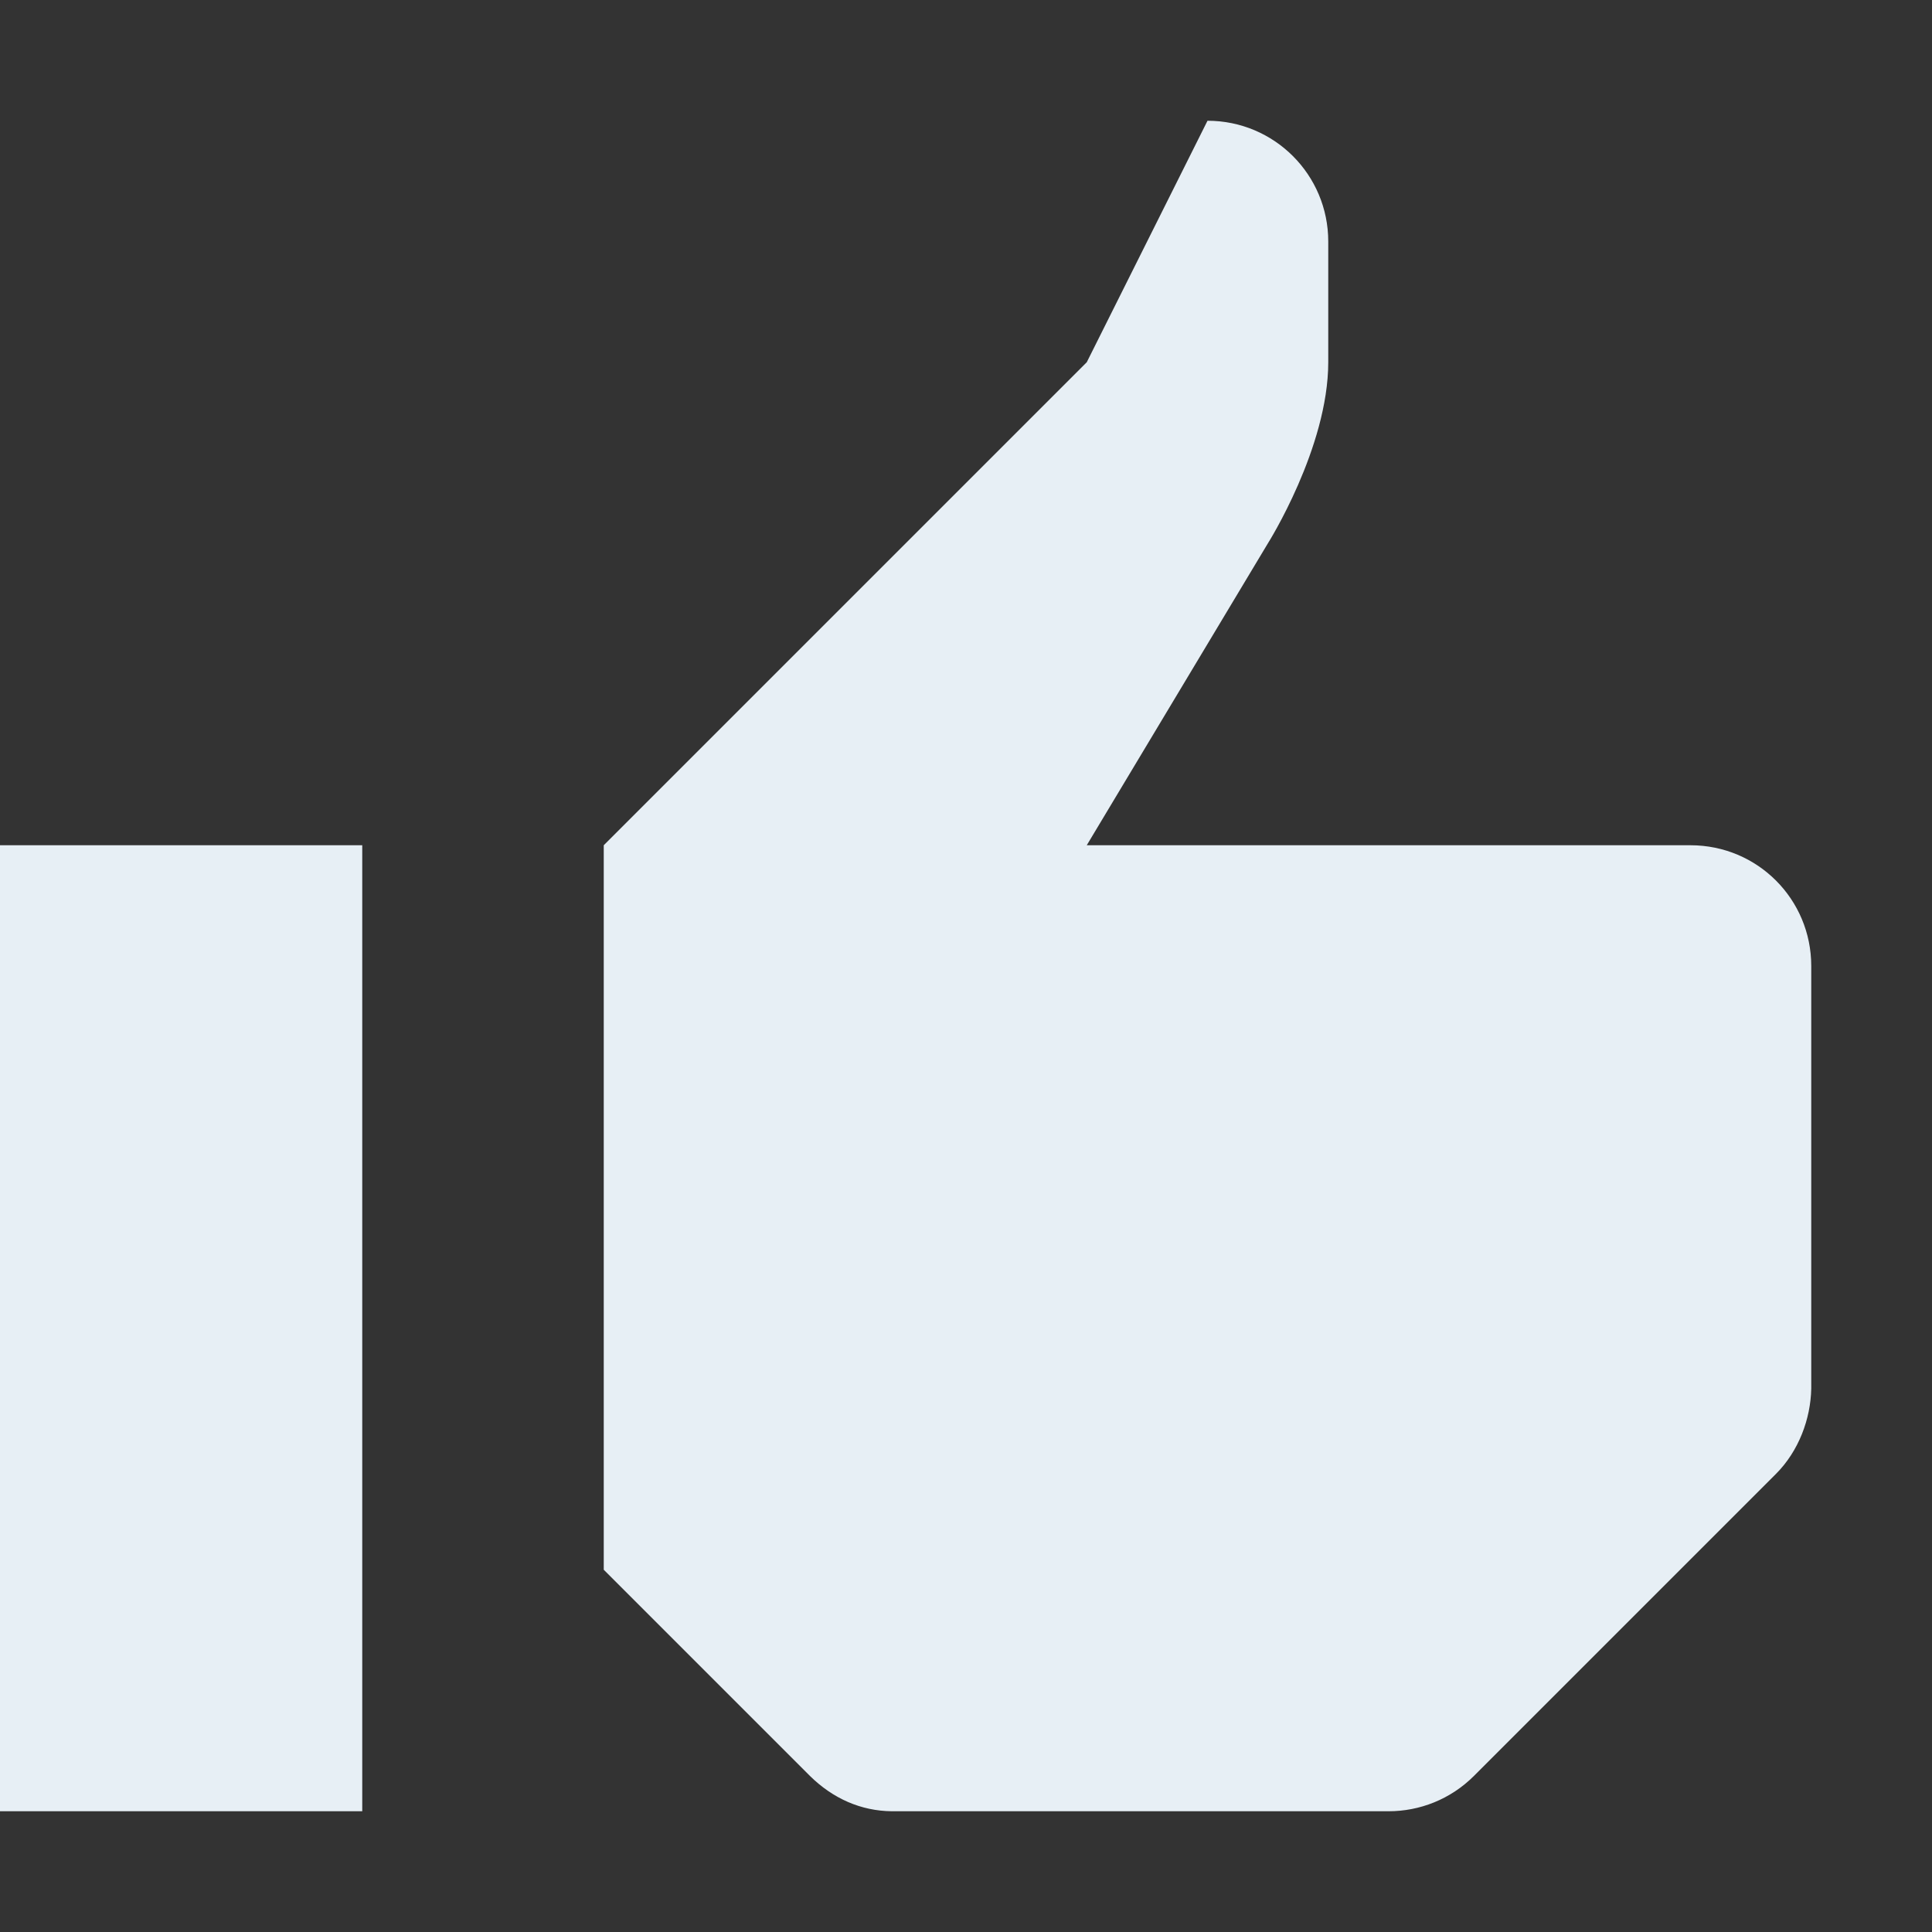 <svg xmlns="http://www.w3.org/2000/svg" width="16" height="16" viewBox="0.5 0.5 16 16" class="Appreciations-icon-Z4i ProjectInfo-icon-QID" aria-hidden="true"><rect x="0.5" y="0.5" width="16" height="16" fill="#333333" stroke="none"/><path fill="none" d="M.5.5h16v16H.5z"/><path d="M.5 7.5h3v8h-3zM7.207 15.207c.193.19.425.29.677.293H12c.256 0 .512-.098.707-.293l2.5-2.5c.19-.19.288-.457.293-.707V8.5c0-.553-.445-1-1-1h-5L11 5s.5-.792.5-1.5v-1c0-.553-.447-1-1-1l-1 2-4 4v6l1.707 1.707z" fill="#e7eff5"/></svg>